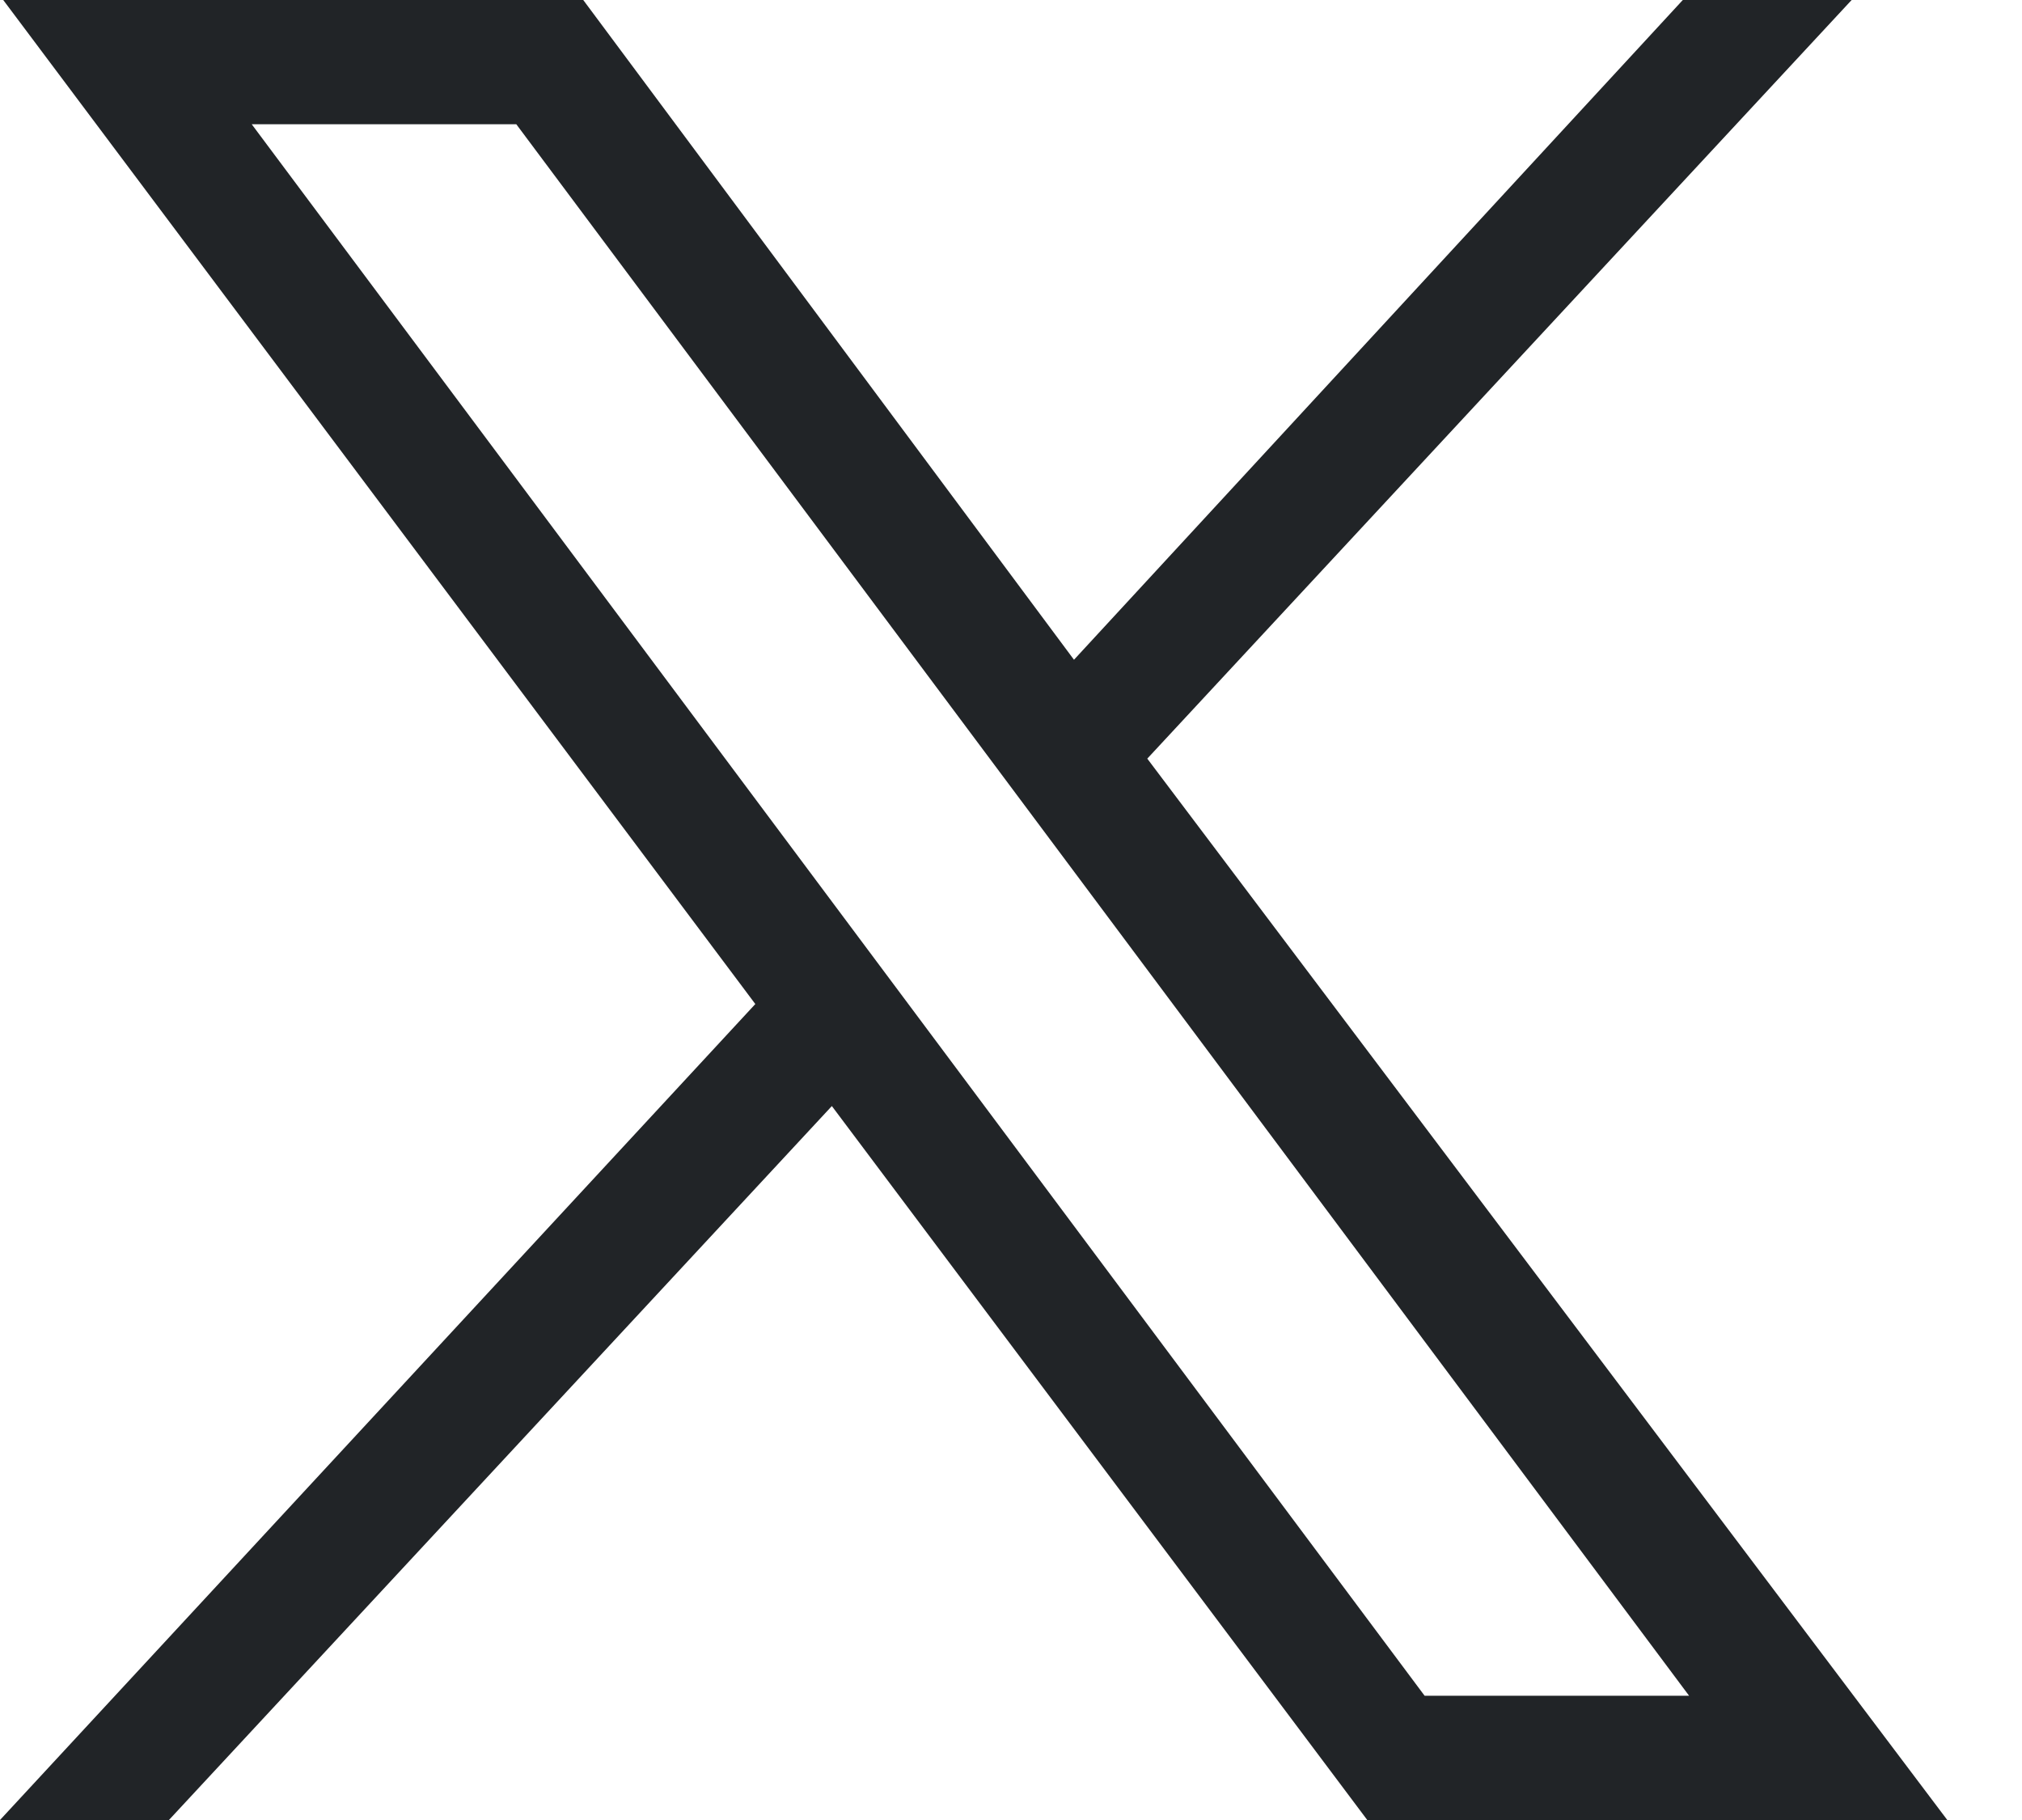 <svg width="20" height="18" viewBox="0 0 20 18" fill="none" xmlns="http://www.w3.org/2000/svg">
<path d="M11.348 7.503L18.315 0H16.645L10.623 6.525L5.769 0H0.032L7.471 9.93L0 18H1.671L8.228 10.939L13.524 18H19.261L11.348 7.503ZM2.49 1.229H5.107L16.707 16.771H14.091L2.49 1.229Z" fill="#212427"/>
</svg>
